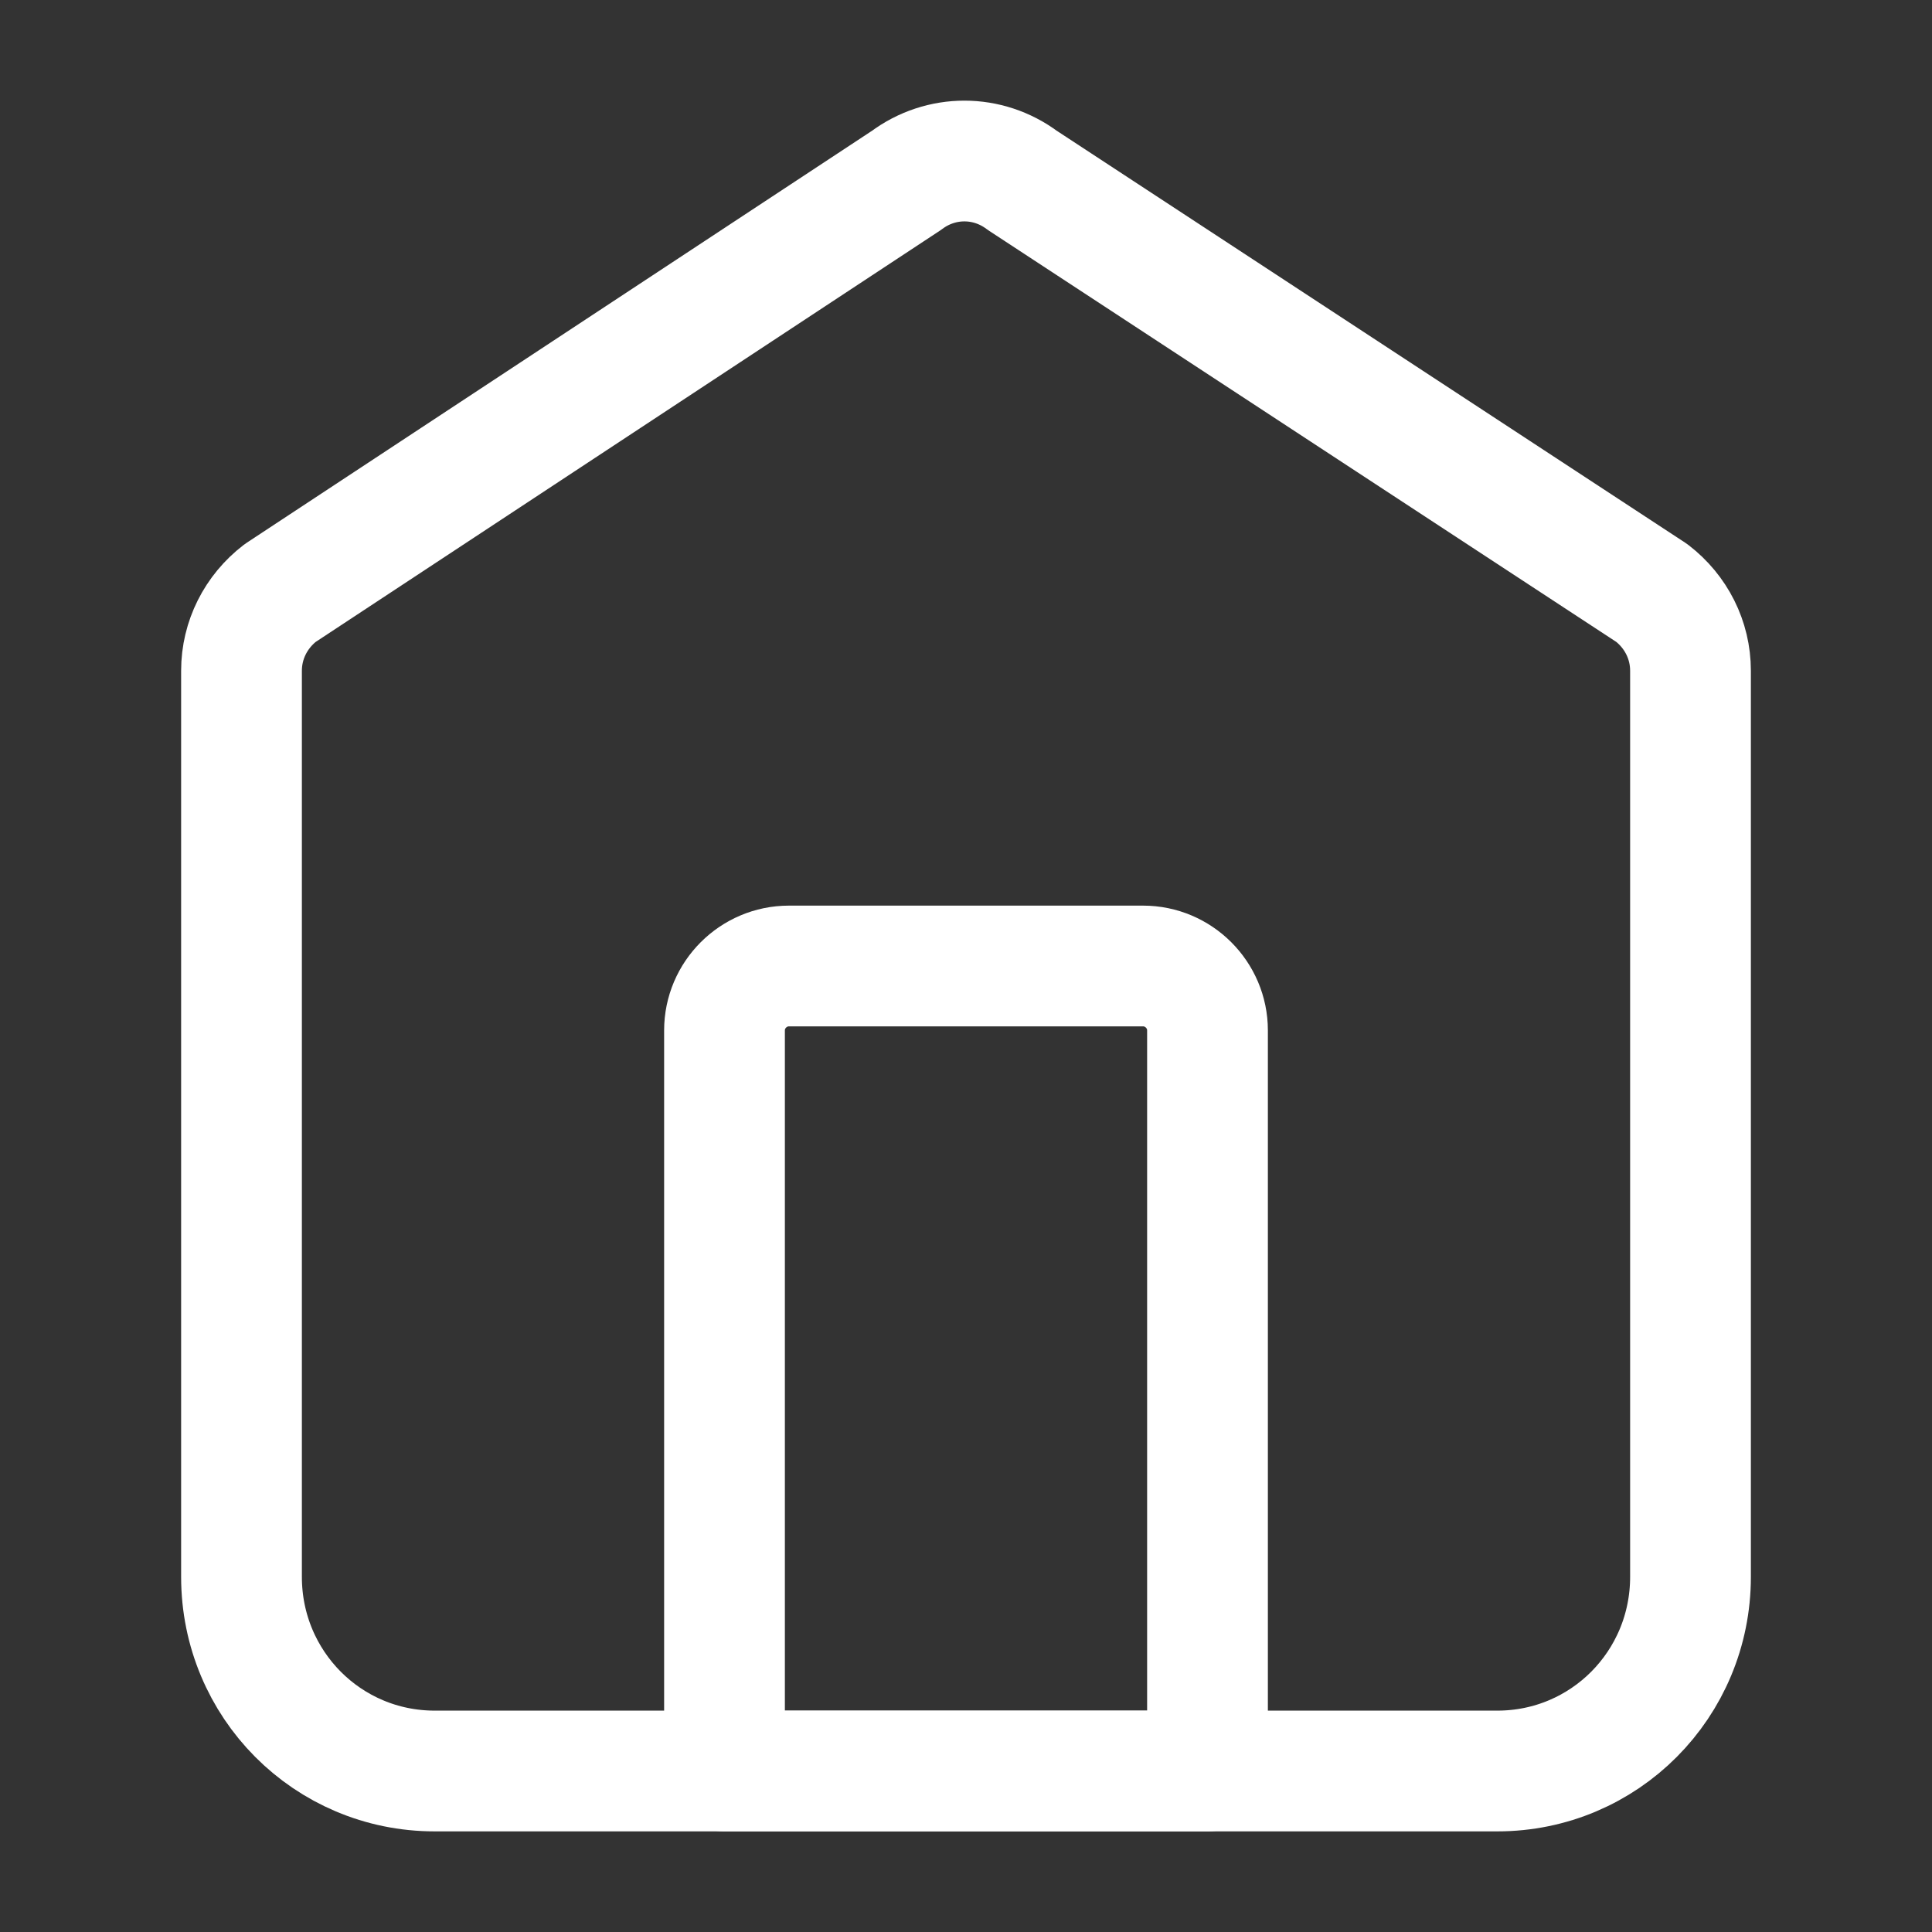 <svg width="24" height="24" viewBox="0 0 24 24" fill="none" xmlns="http://www.w3.org/2000/svg">
<rect x="0" y="0" width="24" height="24" fill="#333333" stroke="none"/>
<path d="M18.6 22H5.4C4.07 22 3 20.925 3 19.588V8.332C3 7.95 3.18 7.598 3.48 7.367L11.26 2.241C11.69 1.92 12.27 1.92 12.7 2.241L20.52 7.367C20.82 7.598 21 7.95 21 8.332V19.588C21 20.925 19.93 22 18.6 22Z" stroke="white" stroke-width="1.5" stroke-miterlimit="10" stroke-linejoin="round"/>
<path d="M9.8 12H14.2C14.64 12 15 12.36 15 12.8V22H9V12.8C9 12.36 9.36 12 9.8 12Z" stroke="white" stroke-width="1.5" stroke-miterlimit="10" stroke-linejoin="round"/>
</svg>
